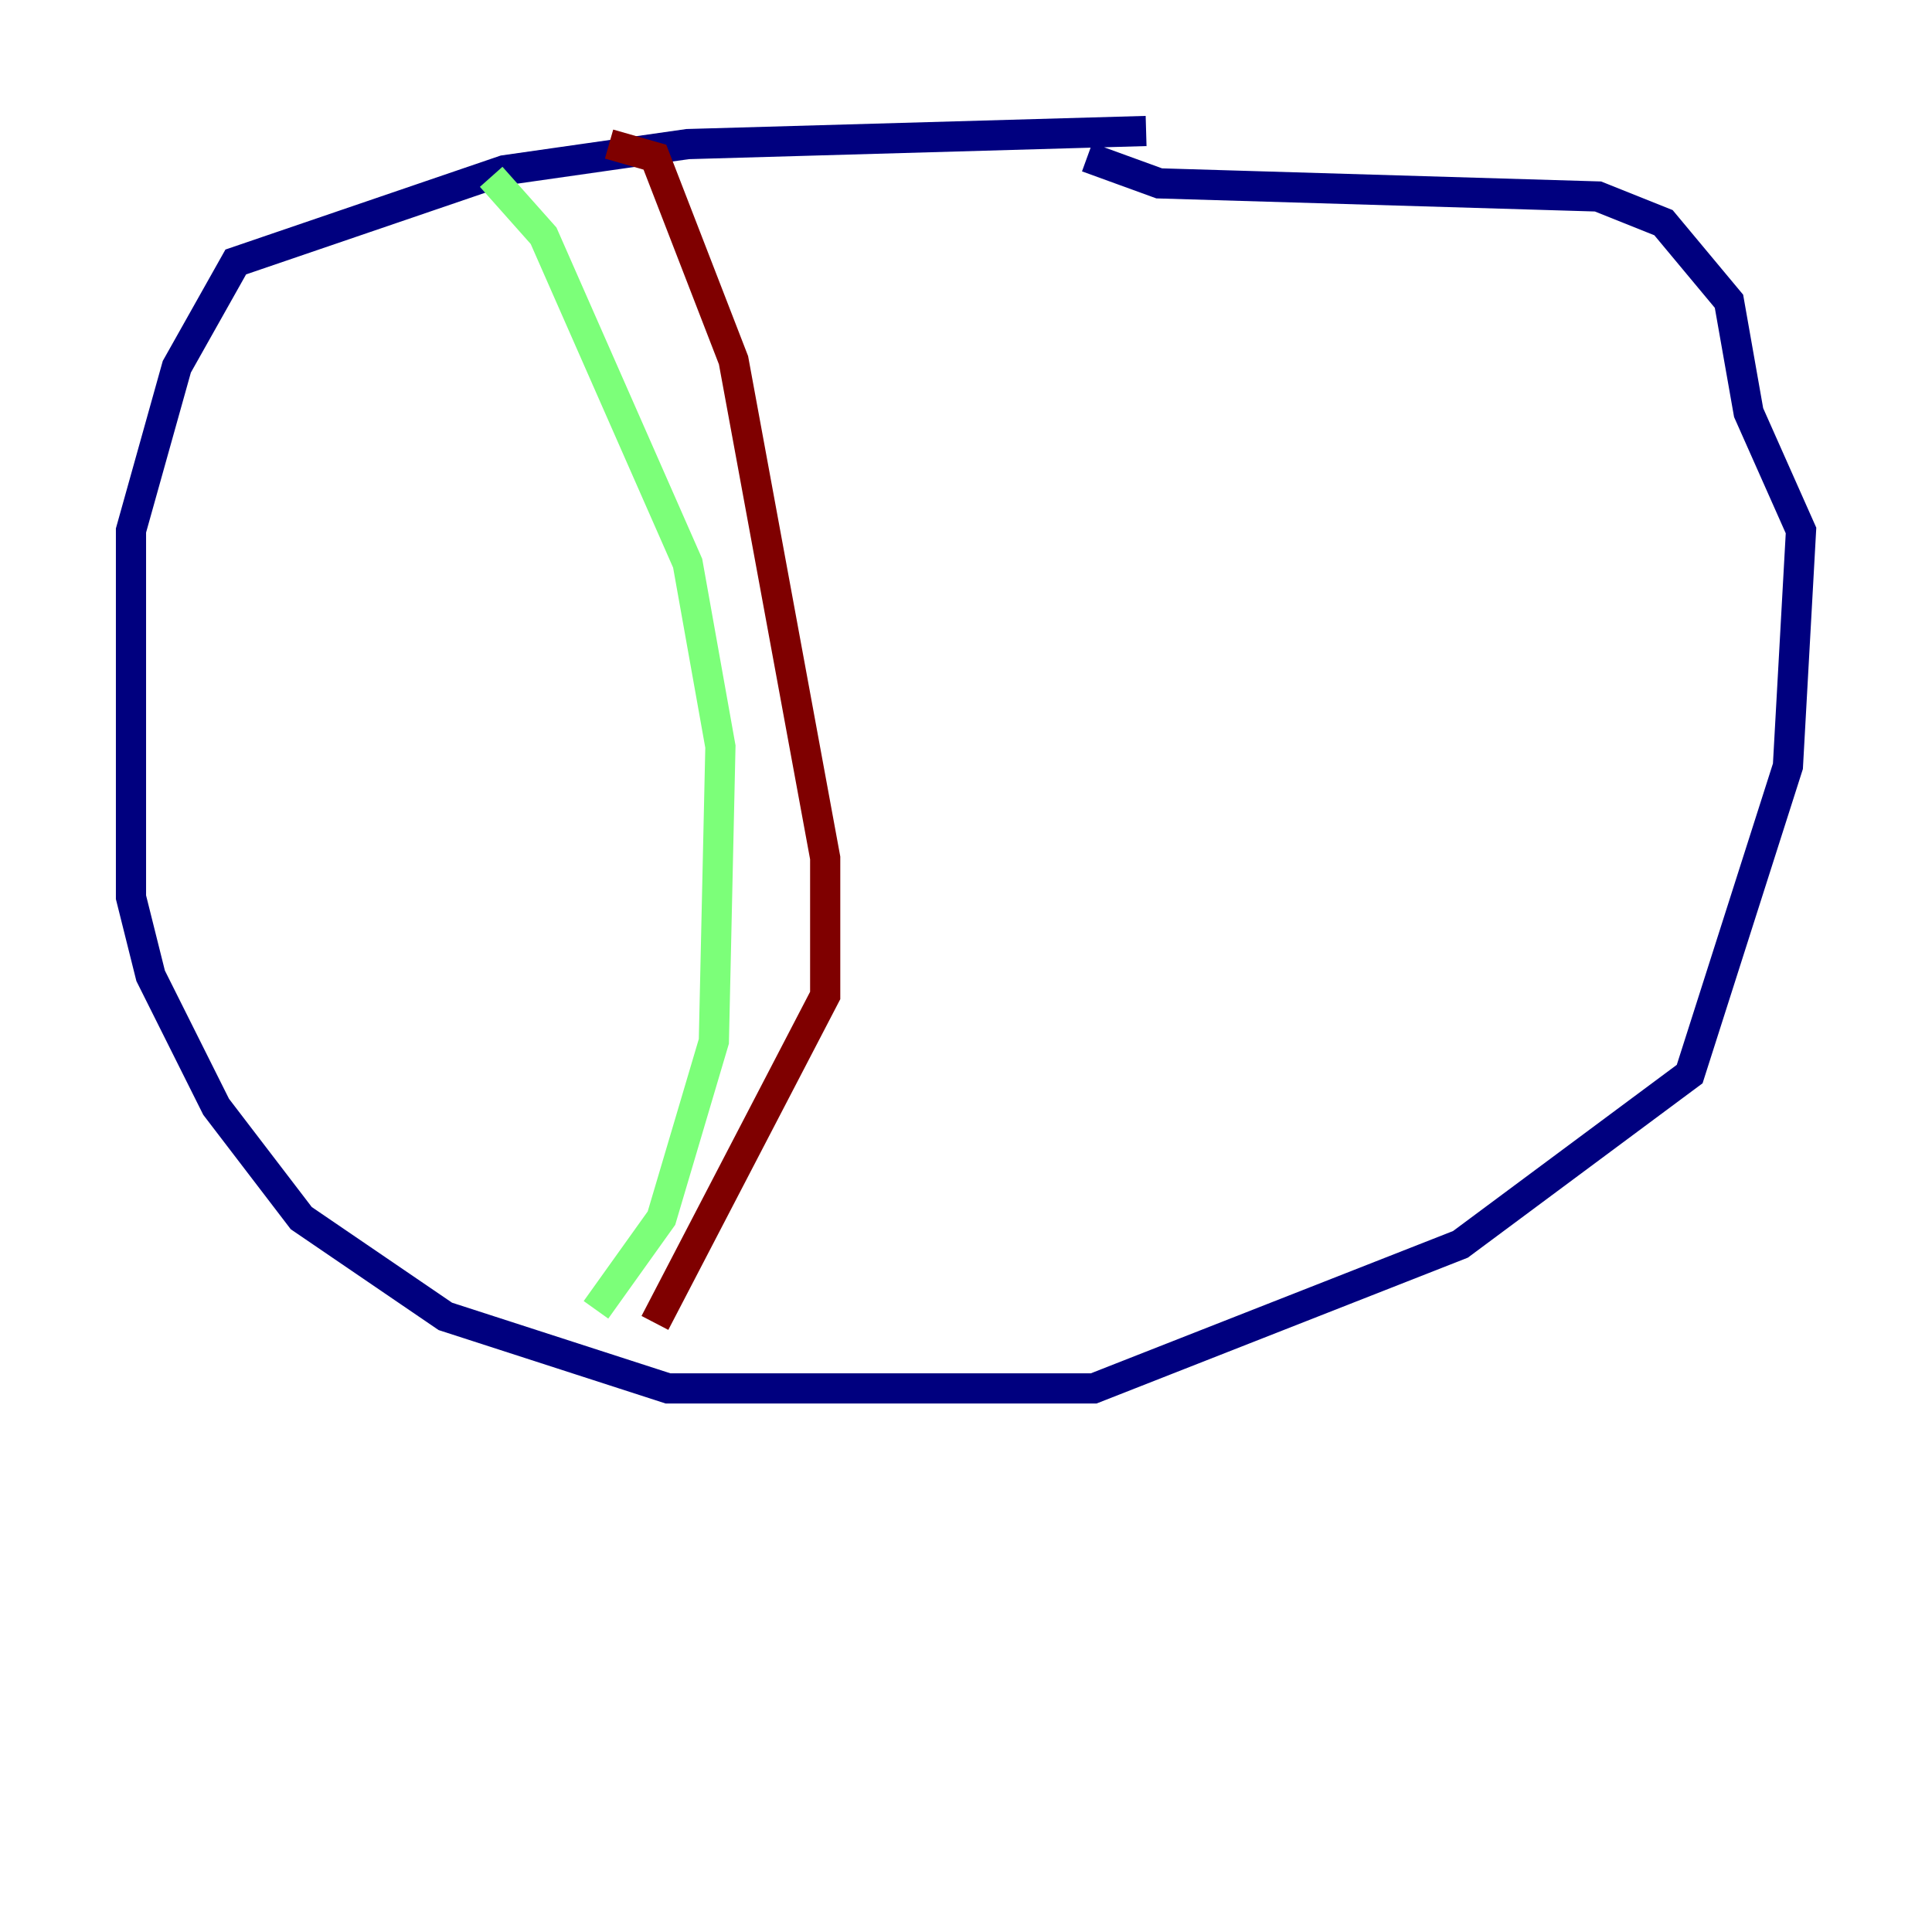 <?xml version="1.0" encoding="utf-8" ?>
<svg baseProfile="tiny" height="128" version="1.2" viewBox="0,0,128,128" width="128" xmlns="http://www.w3.org/2000/svg" xmlns:ev="http://www.w3.org/2001/xml-events" xmlns:xlink="http://www.w3.org/1999/xlink"><defs /><polyline fill="none" points="75.932,8.678 45.559,9.546 33.41,11.281 15.62,17.356 11.715,24.298 8.678,35.146 8.678,59.444 9.98,64.651 14.319,73.329 19.959,80.705 29.505,87.214 44.258,91.986 72.461,91.986 96.759,82.441 111.946,71.159 118.454,50.766 119.322,35.146 115.851,27.336 114.549,19.959 110.21,14.752 105.871,13.017 76.8,12.149 72.027,10.414" stroke="#00007f" stroke-width="2" /><polyline fill="none" points="32.542,11.715 36.014,15.62 45.559,37.315 47.729,49.464 47.295,68.99 43.824,80.705 39.485,86.78" stroke="#7cff79" stroke-width="2" /><polyline fill="none" points="40.352,9.546 43.39,10.414 48.597,23.864 54.671,56.841 54.671,65.953 43.39,87.647" stroke="#7f0000" stroke-width="2" /></svg>
